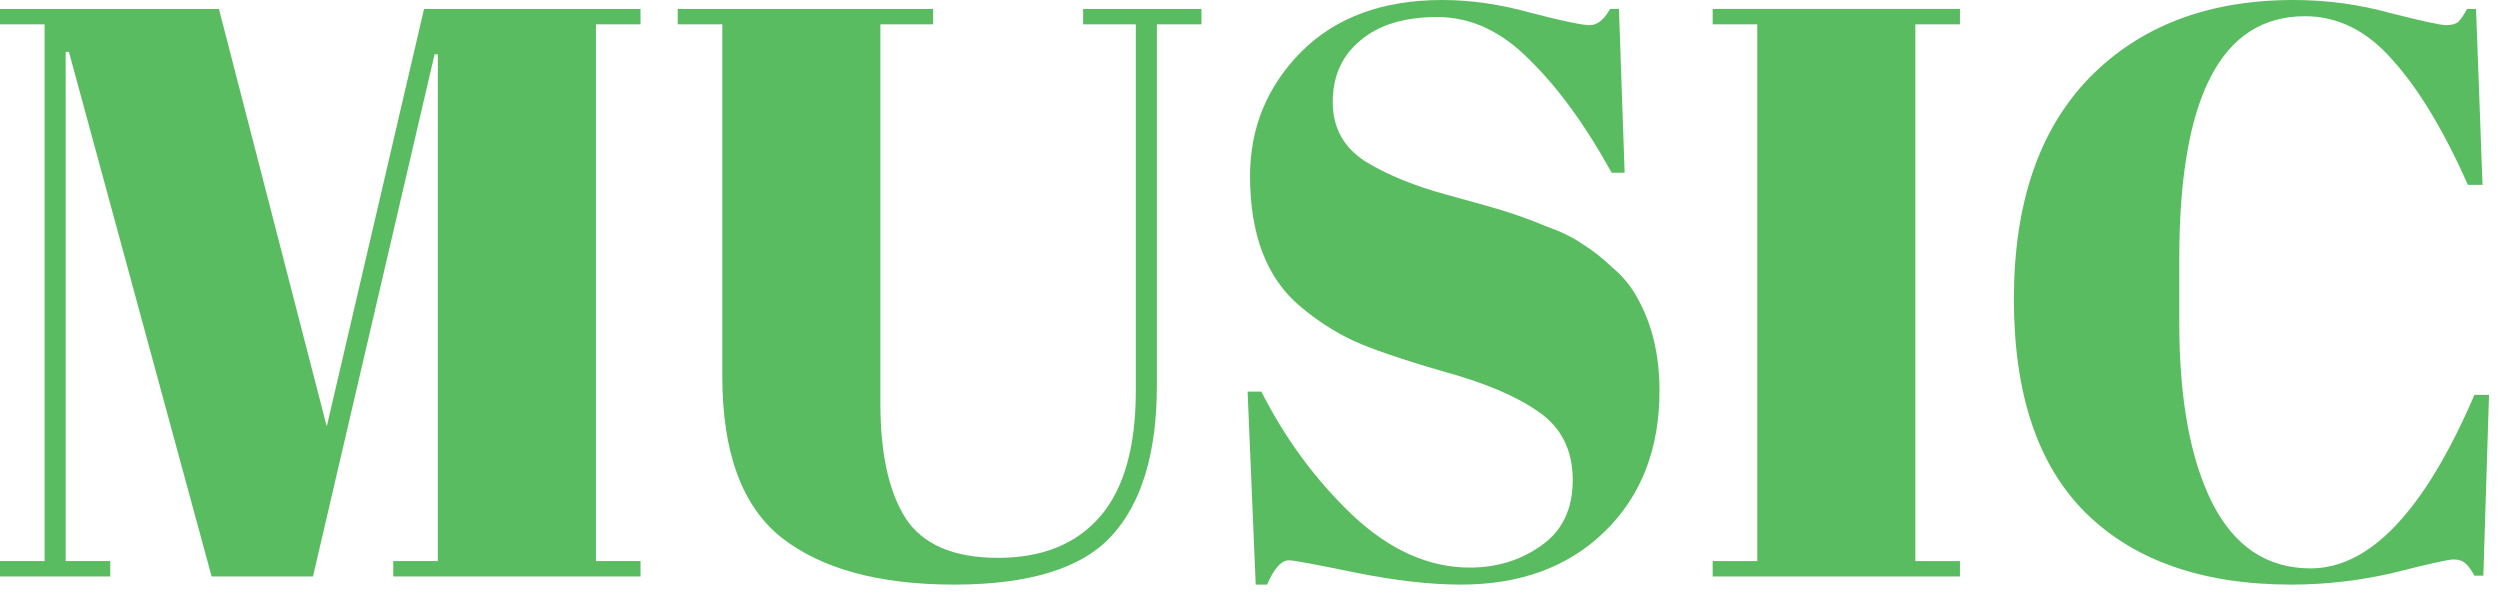 <svg width="74" height="18" viewBox="0 0 74 18" fill="none" xmlns="http://www.w3.org/2000/svg">
<path d="M12.552 0.264H18.96V0.72H17.64V16.608H18.96V17.064H11.64V16.608H12.96V1.608H12.864L9.264 17.064H6.264L2.04 1.536H1.944V16.608H3.264V17.064H0V16.608H1.32V0.72H0V0.264H6.48L9.672 12.624L12.552 0.264Z" fill="#5ABC61"/>
<path d="M26.06 11.952C26.06 13.424 26.308 14.552 26.804 15.336C27.316 16.12 28.228 16.512 29.54 16.512C30.852 16.512 31.86 16.104 32.564 15.288C33.268 14.472 33.62 13.232 33.62 11.568V0.72H32.06V0.264H35.564V0.72H34.244V11.4C34.244 13.384 33.804 14.864 32.924 15.84C32.044 16.816 30.484 17.304 28.244 17.304C26.02 17.304 24.316 16.84 23.132 15.912C21.964 14.984 21.38 13.392 21.38 11.136V0.72H20.06V0.264H27.62V0.72H26.06V11.952Z" fill="#5ABC61"/>
<path d="M43.505 16.8C44.305 16.8 45.009 16.584 45.617 16.152C46.241 15.72 46.553 15.072 46.553 14.208C46.553 13.328 46.217 12.656 45.545 12.192C44.889 11.728 43.945 11.328 42.713 10.992C41.497 10.64 40.609 10.336 40.049 10.08C39.505 9.824 38.985 9.488 38.489 9.072C37.497 8.24 37.001 6.952 37.001 5.208C37.001 3.784 37.505 2.56 38.513 1.536C39.537 0.512 40.929 0 42.689 0C43.537 0 44.417 0.128 45.329 0.384C46.257 0.624 46.833 0.744 47.057 0.744C47.281 0.744 47.481 0.584 47.657 0.264H47.921L48.089 5.112H47.705C46.937 3.72 46.129 2.608 45.281 1.776C44.449 0.928 43.537 0.504 42.545 0.504C41.569 0.504 40.809 0.736 40.265 1.2C39.721 1.648 39.449 2.256 39.449 3.024C39.449 3.776 39.769 4.36 40.409 4.776C41.065 5.176 41.865 5.504 42.809 5.76C43.753 6.016 44.369 6.192 44.657 6.288C44.961 6.384 45.329 6.52 45.761 6.696C46.209 6.856 46.569 7.032 46.841 7.224C47.129 7.4 47.425 7.632 47.729 7.92C48.049 8.192 48.297 8.496 48.473 8.832C48.905 9.6 49.121 10.512 49.121 11.568C49.121 13.296 48.577 14.688 47.489 15.744C46.417 16.784 45.001 17.304 43.241 17.304C42.329 17.304 41.281 17.184 40.097 16.944C38.929 16.704 38.281 16.584 38.153 16.584C37.929 16.584 37.713 16.824 37.505 17.304H37.169L36.929 11.592H37.337C38.041 12.984 38.937 14.2 40.025 15.24C41.129 16.28 42.289 16.8 43.505 16.8Z" fill="#5ABC61"/>
<path d="M50.695 0.264H58.015V0.72H56.695V16.608H58.015V17.064H50.695V16.608H52.015V0.72H50.695V0.264Z" fill="#5ABC61"/>
<path d="M68.227 0.48C65.747 0.48 64.507 2.872 64.507 7.656V9.552C64.507 11.824 64.835 13.608 65.491 14.904C66.147 16.184 67.115 16.824 68.395 16.824C70.155 16.824 71.771 15.112 73.243 11.688H73.675L73.507 17.04H73.243C73.147 16.864 73.059 16.744 72.979 16.68C72.899 16.6 72.779 16.56 72.619 16.56C72.475 16.56 71.899 16.688 70.891 16.944C69.883 17.184 68.859 17.304 67.819 17.304C65.211 17.304 63.187 16.6 61.747 15.192C60.323 13.784 59.611 11.672 59.611 8.856C59.611 6.024 60.355 3.84 61.843 2.304C63.347 0.768 65.363 0 67.891 0C68.867 0 69.819 0.128 70.747 0.384C71.691 0.624 72.243 0.744 72.403 0.744C72.563 0.744 72.683 0.712 72.763 0.648C72.843 0.568 72.931 0.44 73.027 0.264H73.291L73.483 5.472H73.051C72.331 3.856 71.587 2.624 70.819 1.776C70.067 0.912 69.203 0.48 68.227 0.48Z" fill="#5ABC61"/>
</svg>
